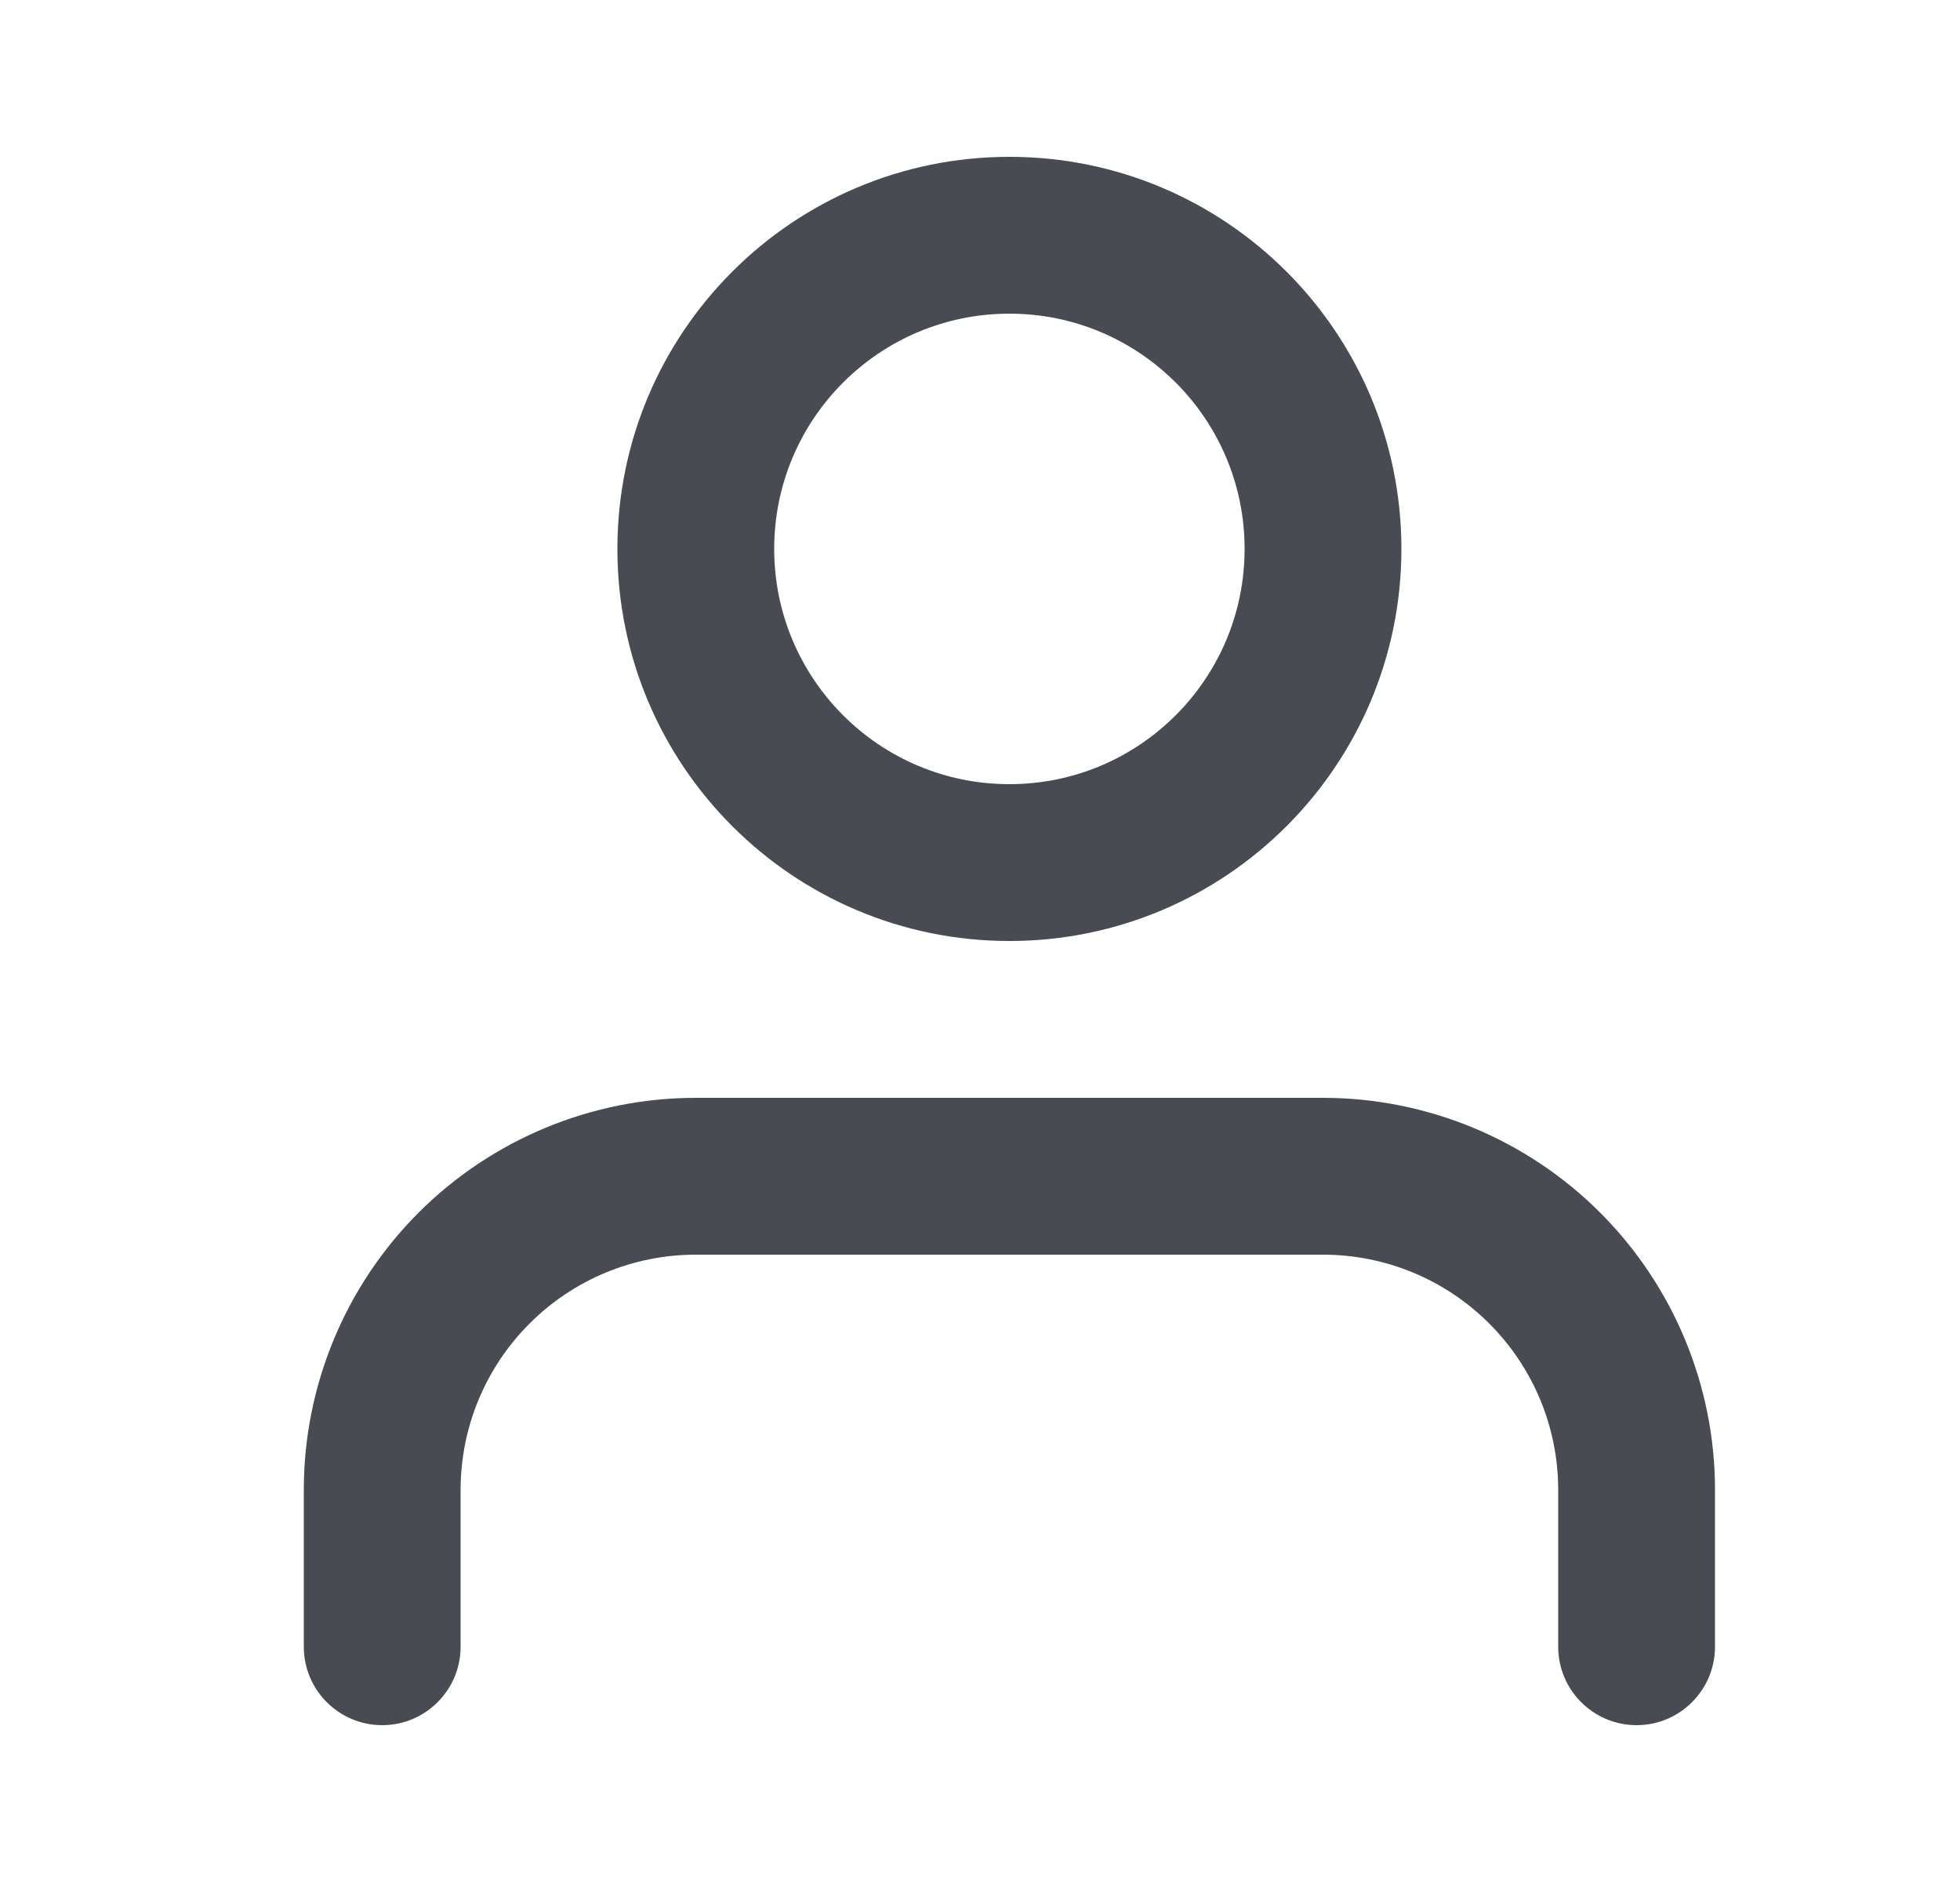 <svg width="25" height="24" viewBox="0 0 25 24" fill="none" xmlns="http://www.w3.org/2000/svg">
<path fill-rule="evenodd" clip-rule="evenodd" d="M5.339 15.464C6.277 14.527 7.549 14 8.875 14H16.875C18.201 14 19.473 14.527 20.41 15.464C21.348 16.402 21.875 17.674 21.875 19V21C21.875 21.552 21.427 22 20.875 22C20.323 22 19.875 21.552 19.875 21V19C19.875 18.204 19.559 17.441 18.996 16.879C18.434 16.316 17.671 16 16.875 16H8.875C8.079 16 7.316 16.316 6.754 16.879C6.191 17.441 5.875 18.204 5.875 19V21C5.875 21.552 5.427 22 4.875 22C4.323 22 3.875 21.552 3.875 21V19C3.875 17.674 4.402 16.402 5.339 15.464Z" fill="#484C52"/>
<path fill-rule="evenodd" clip-rule="evenodd" d="M12.875 4C11.218 4 9.875 5.343 9.875 7C9.875 8.657 11.218 10 12.875 10C14.532 10 15.875 8.657 15.875 7C15.875 5.343 14.532 4 12.875 4ZM7.875 7C7.875 4.239 10.114 2 12.875 2C15.636 2 17.875 4.239 17.875 7C17.875 9.761 15.636 12 12.875 12C10.114 12 7.875 9.761 7.875 7Z" fill="#484C52"/>
</svg>
